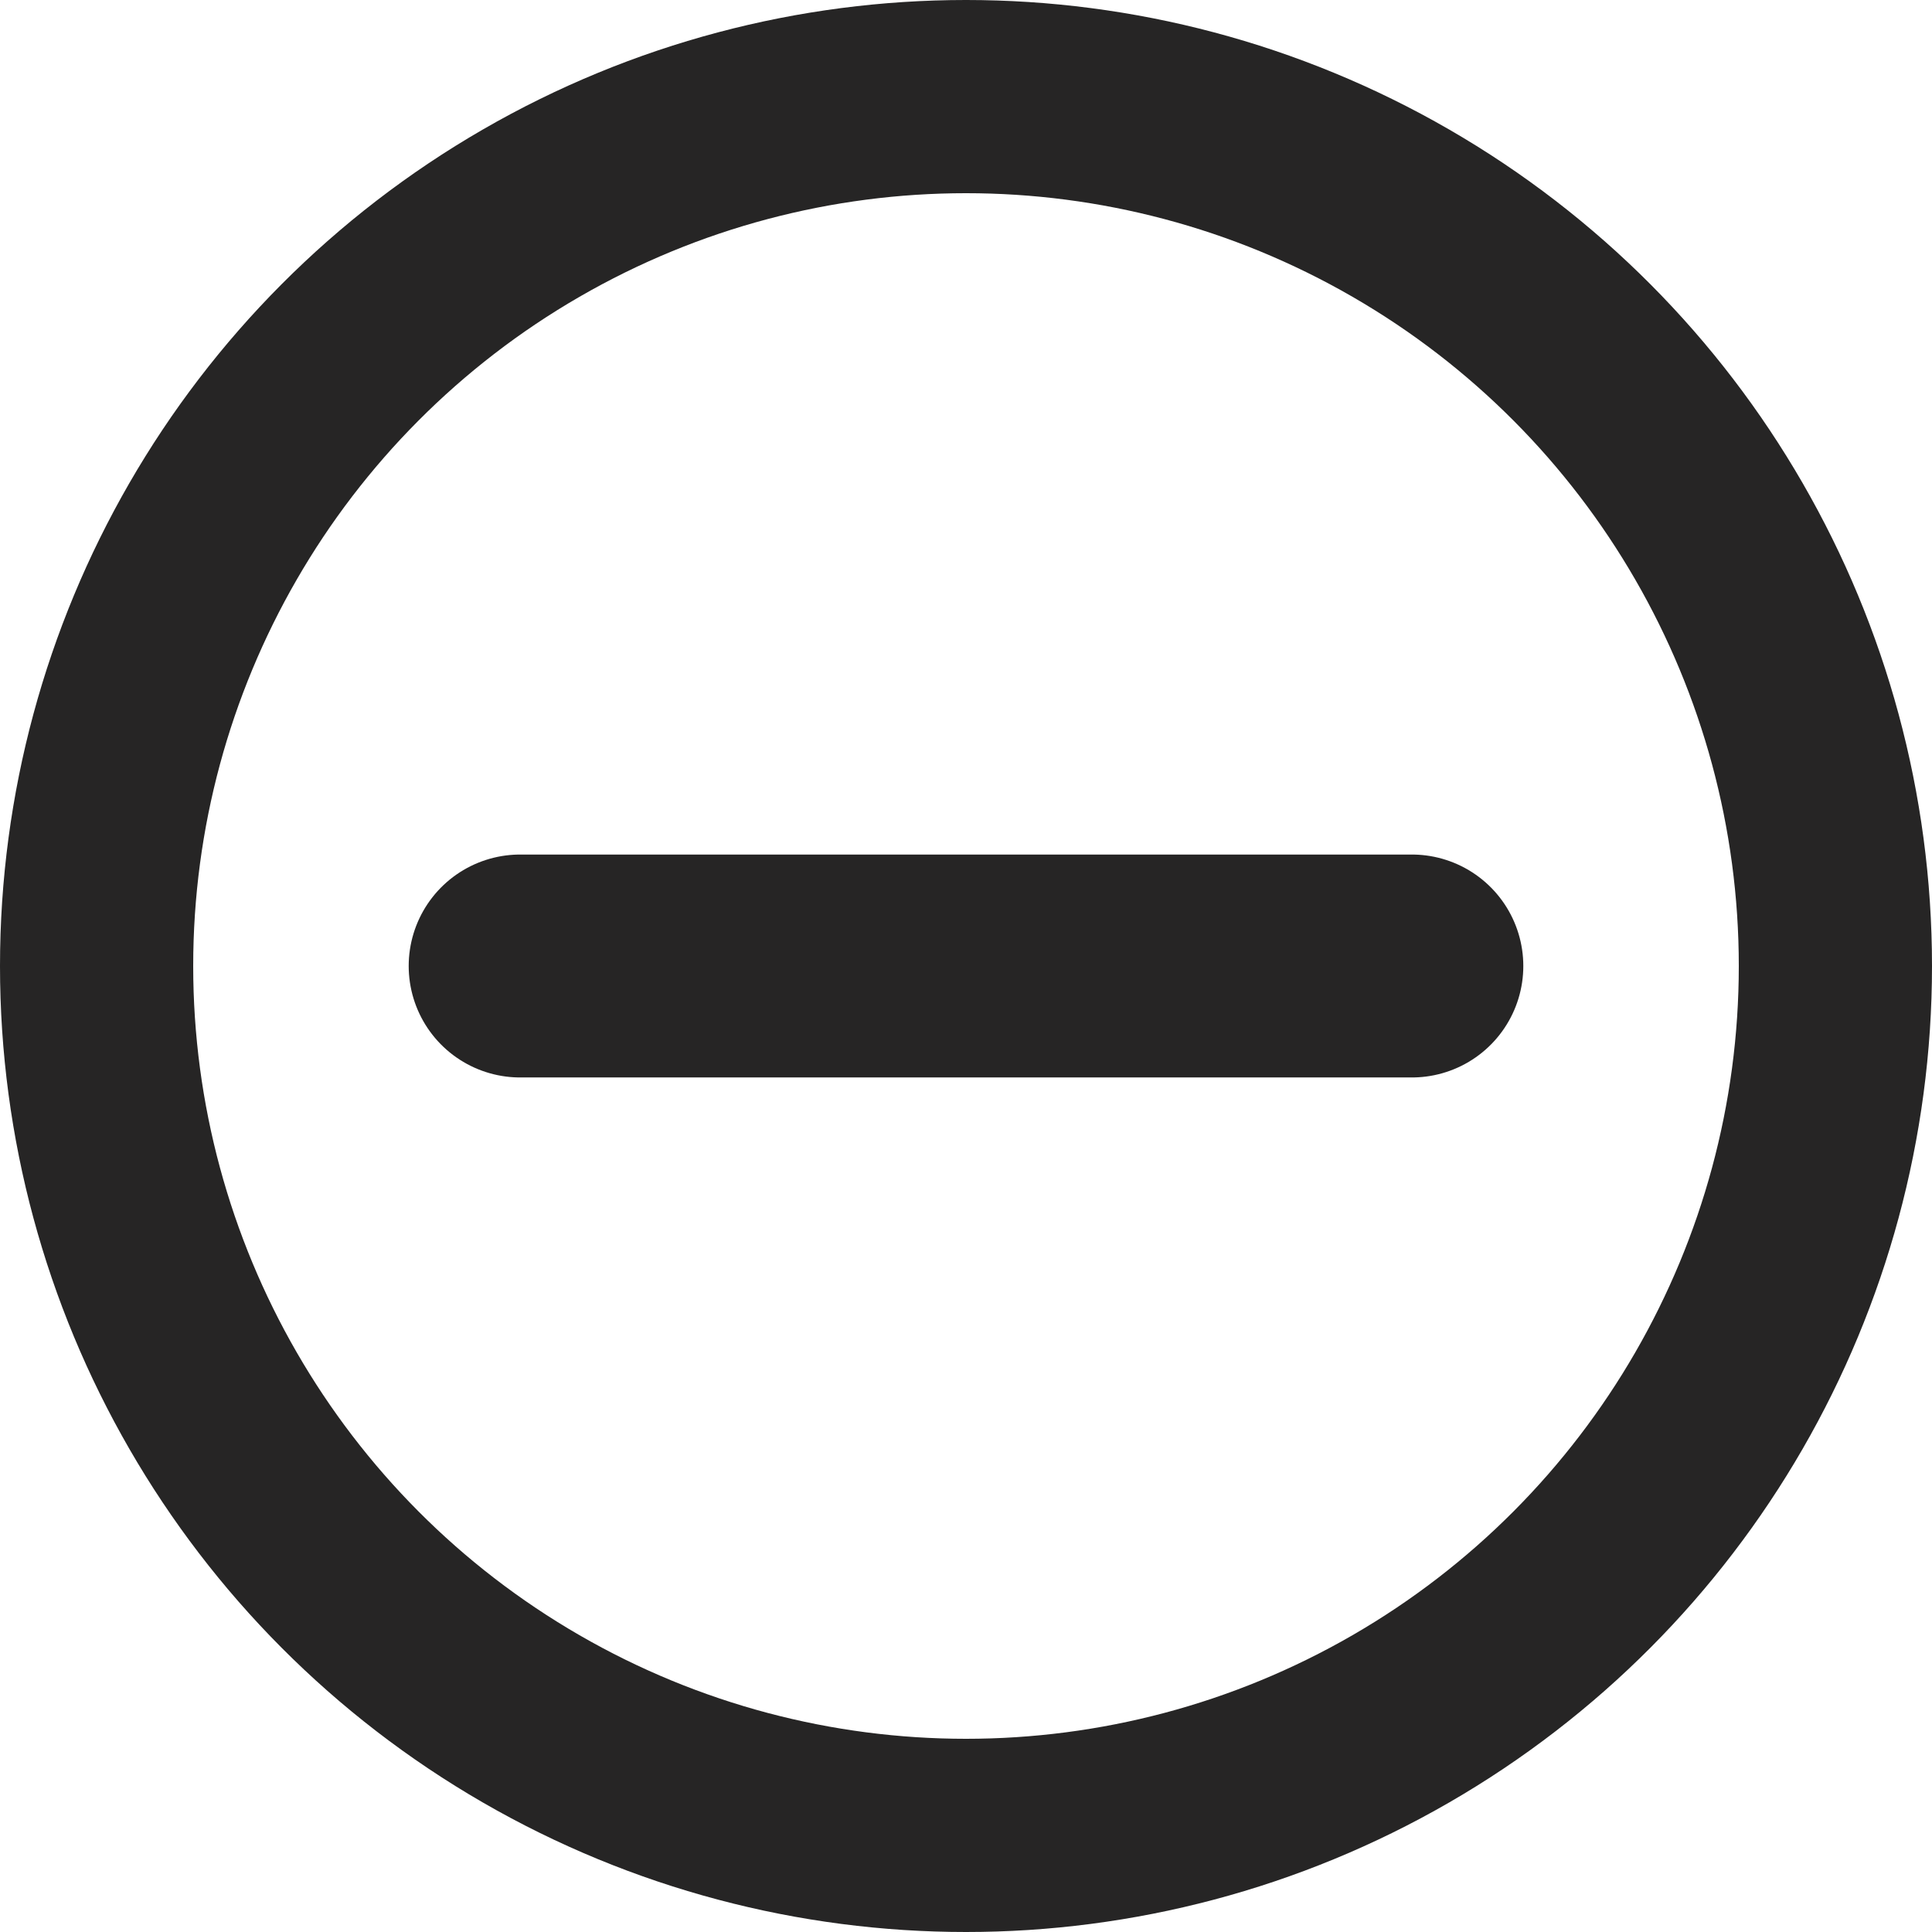 <svg xmlns="http://www.w3.org/2000/svg" width="13" height="13" viewBox="0 0 13 13">
    <g data-name="타원 40" style="stroke-width:1.3px;stroke:#262525;fill:none">
        <circle cx="6.5" cy="6.5" r="6.5" style="stroke:none"/>
        <circle cx="6.5" cy="6.5" r="5.85" style="fill:none"/>
    </g>
    <path data-name="선 211" transform="translate(3.5 6.5)" style="stroke-linecap:round;stroke-width:1.5px;stroke:#262525;fill:none" d="M0 0h6"/>
</svg>
